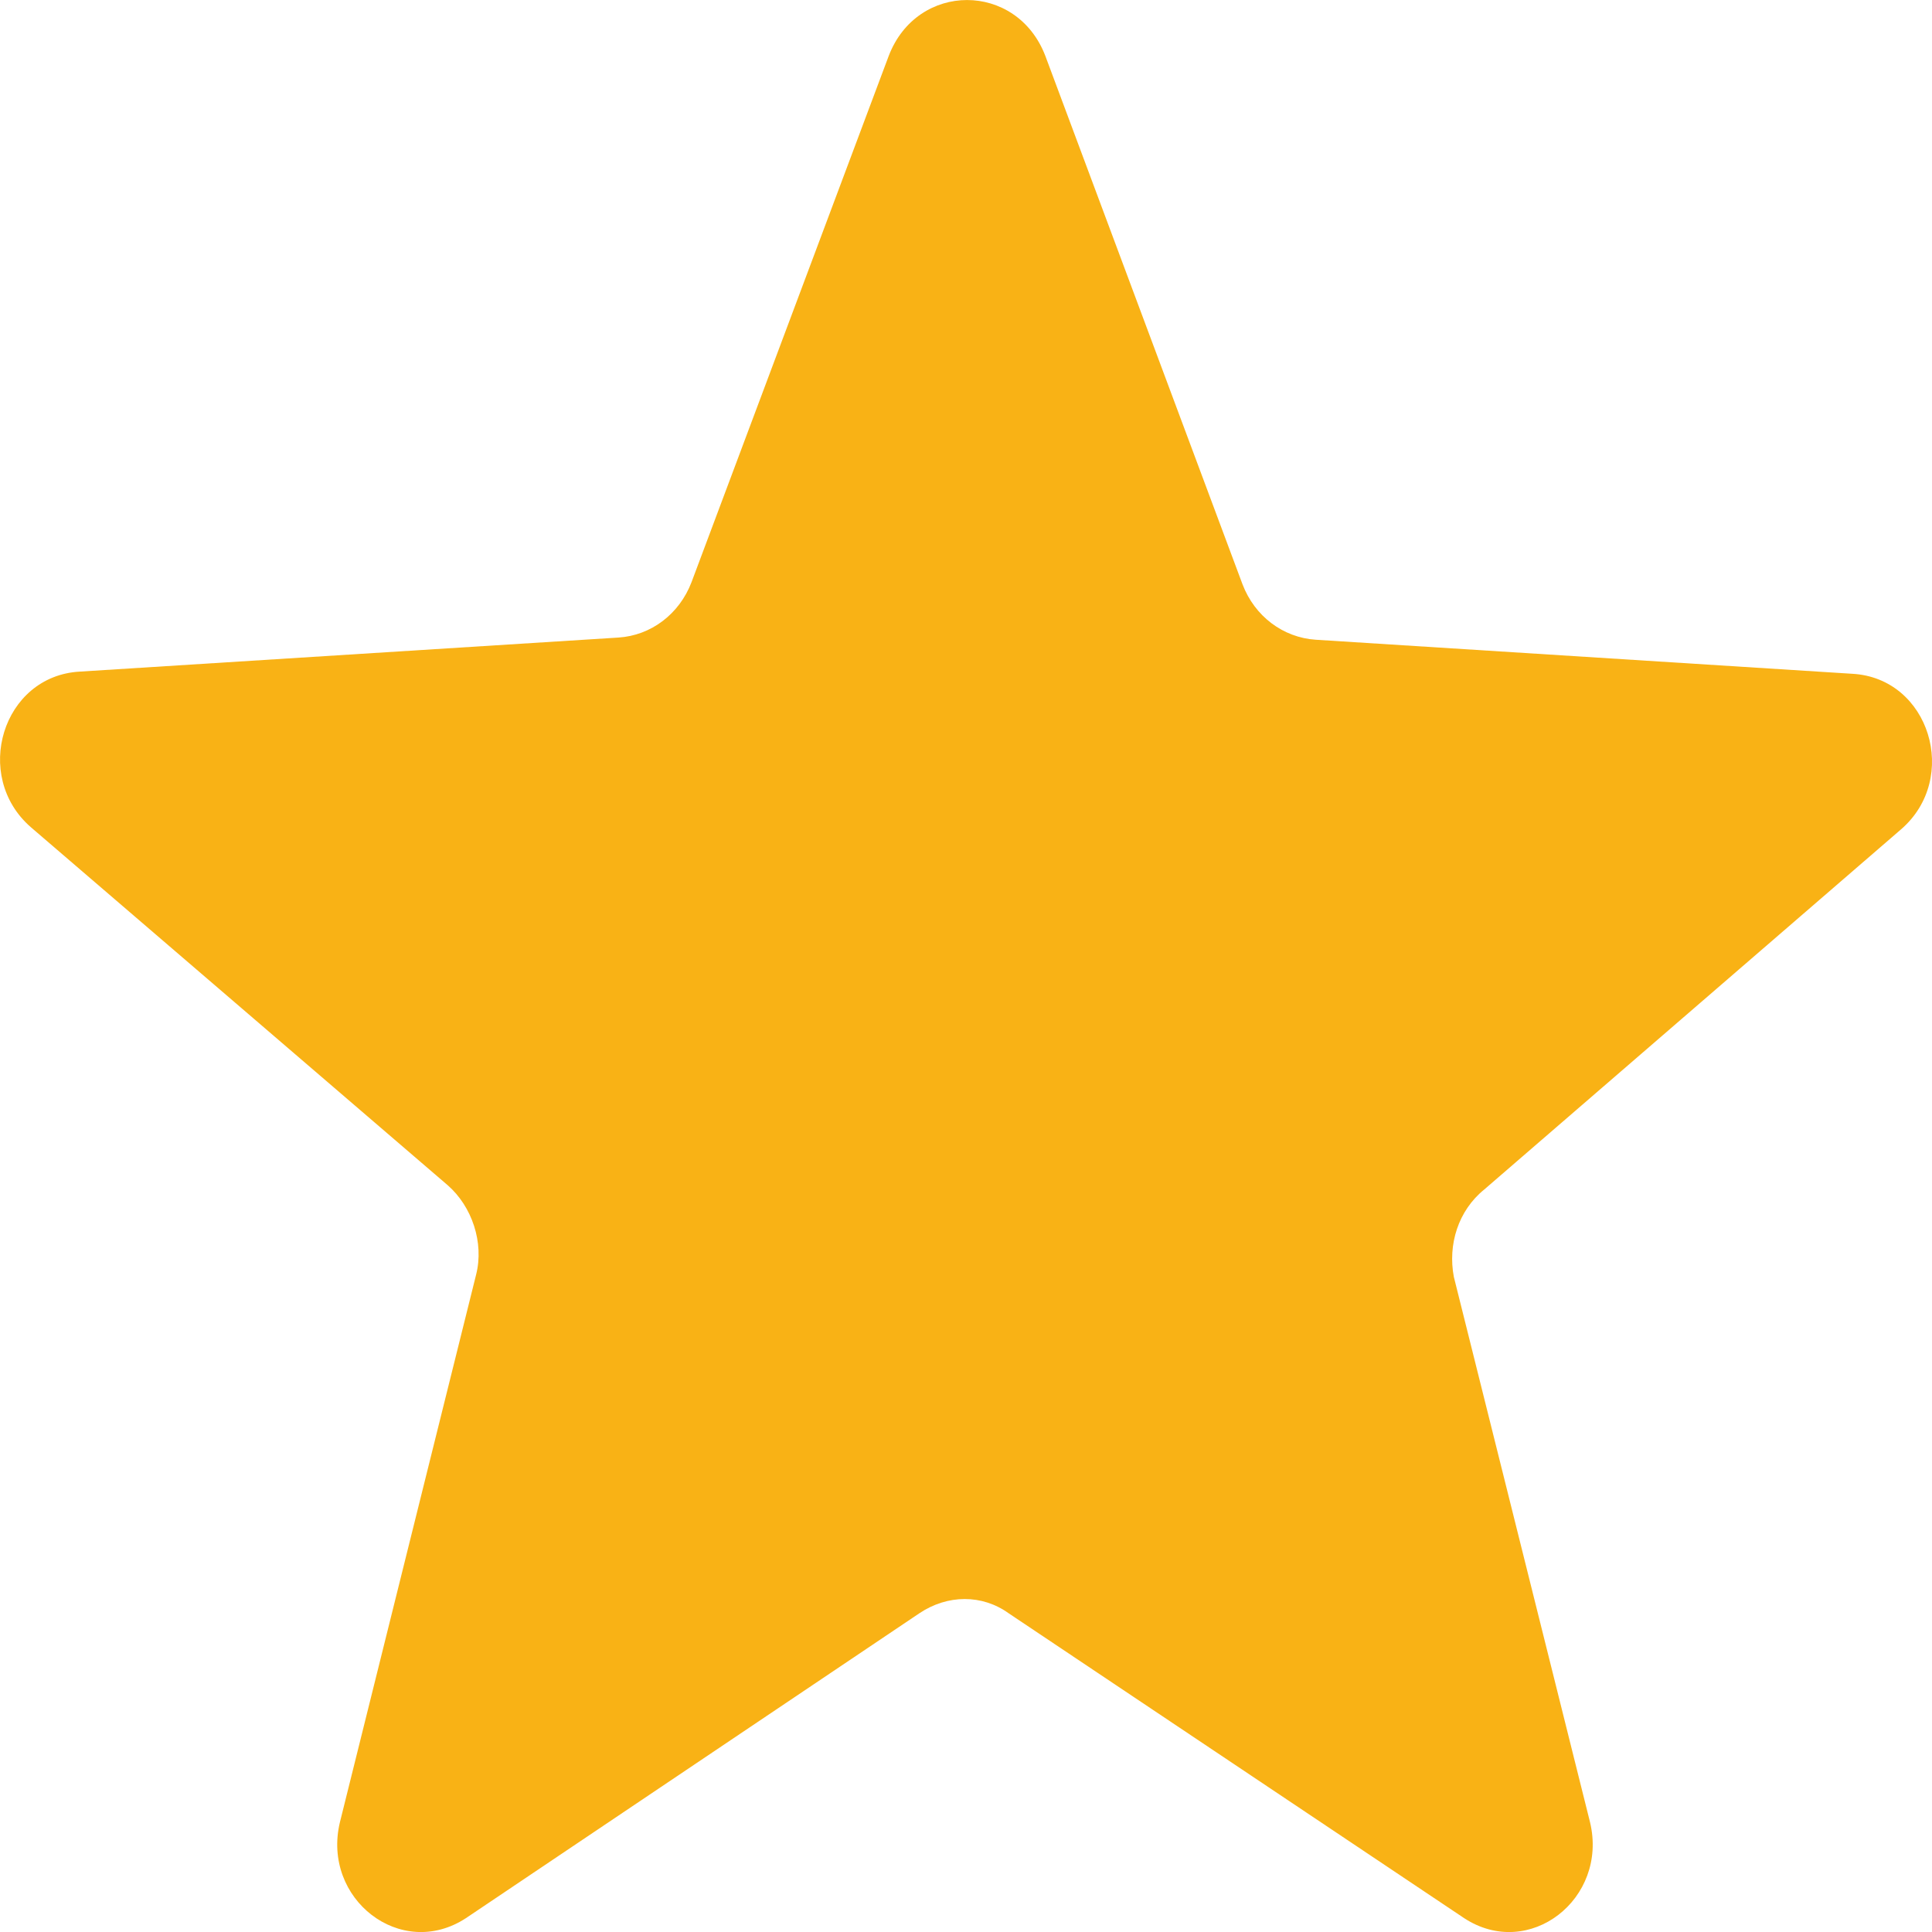 <svg width="16" height="16" viewBox="0 0 16 16" fill="none" xmlns="http://www.w3.org/2000/svg">
<path d="M12.293 9.85L15.744 6.868C16.233 6.445 15.98 5.615 15.34 5.58L10.896 5.298C10.626 5.28 10.391 5.104 10.29 4.839L8.657 0.463C8.421 -0.154 7.596 -0.154 7.36 0.463L5.727 4.821C5.626 5.086 5.391 5.263 5.121 5.28L0.66 5.562C0.02 5.598 -0.232 6.427 0.256 6.851L3.707 9.815C3.909 9.991 4.01 10.291 3.943 10.556L2.815 15.091C2.663 15.726 3.32 16.238 3.859 15.885L7.613 13.361C7.848 13.203 8.135 13.203 8.354 13.361L12.125 15.885C12.663 16.238 13.32 15.726 13.168 15.091L12.04 10.574C11.99 10.309 12.074 10.027 12.293 9.85Z" fill="#F9B215"/>
</svg>
